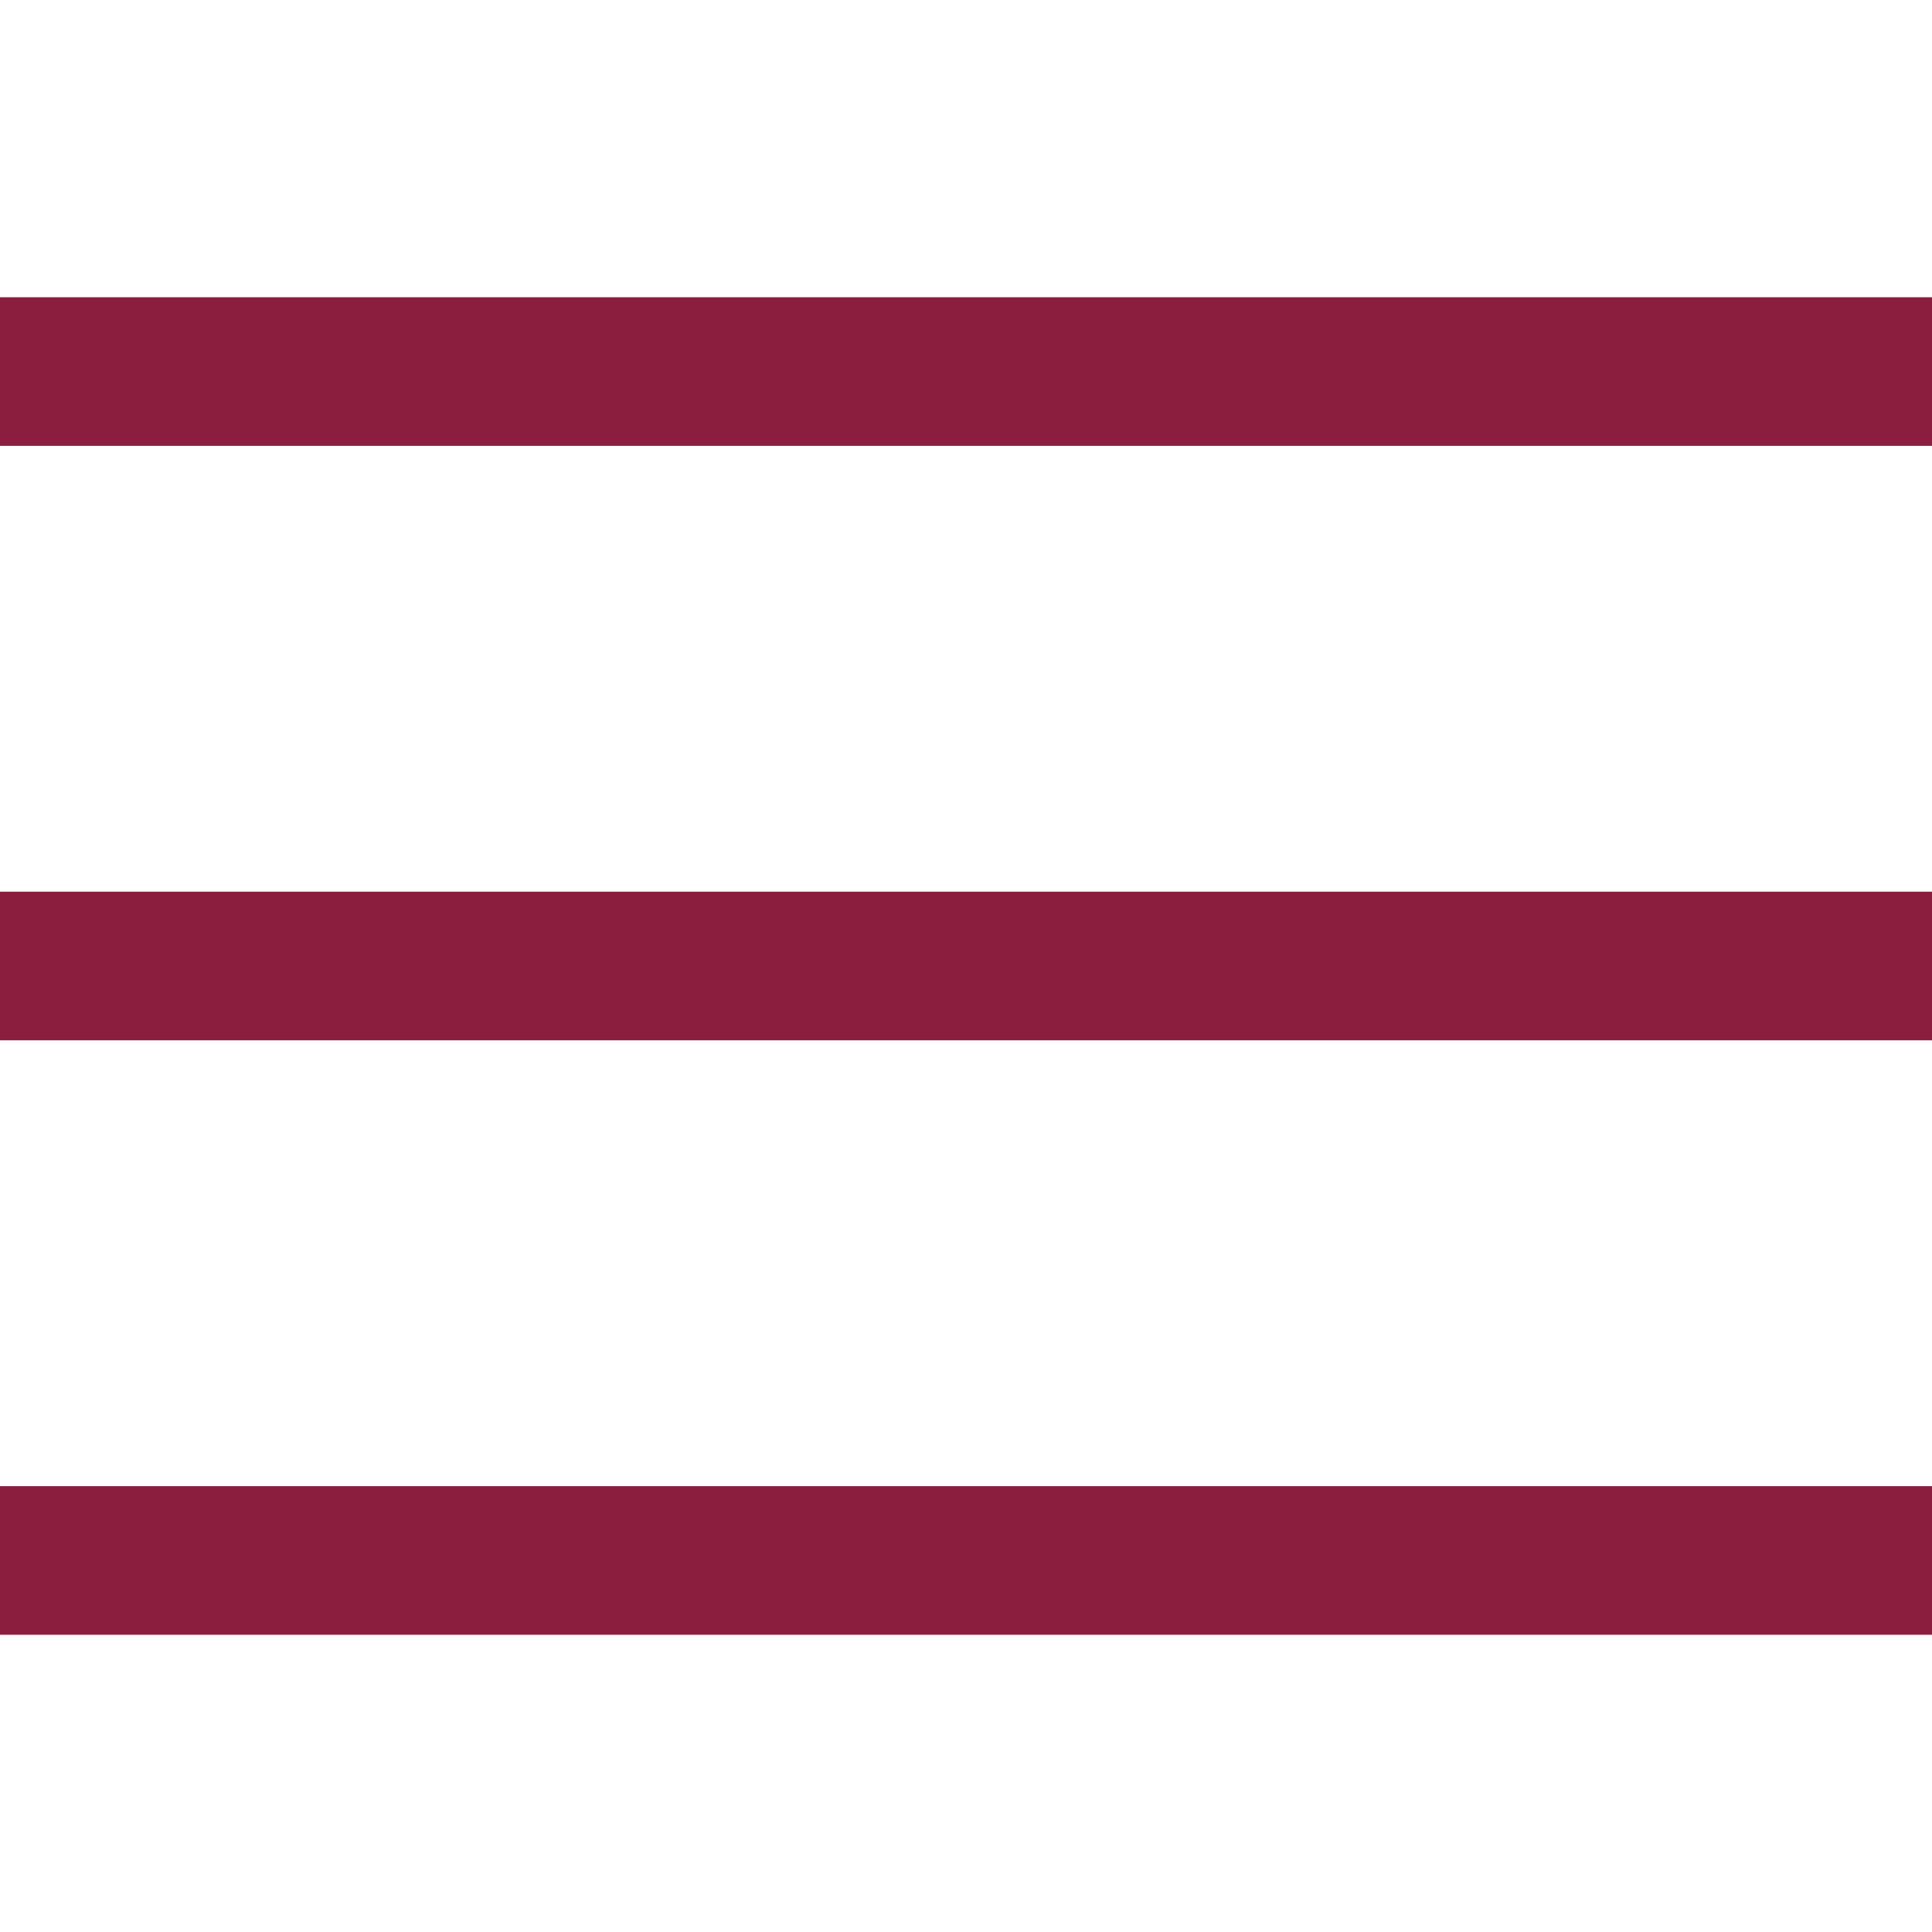 <svg width="26" height="26" xmlns="http://www.w3.org/2000/svg" xmlns:svg="http://www.w3.org/2000/svg">
 <title>hover menu icon</title>
 <g>
  <title>Layer 1</title>
  <g id="surface1">
   <path fill="#8b1e3f" id="svg_1" d="m0,4l0,2l26,0l0,-2l-26,0zm0,8l0,2l26,0l0,-2l-26,0zm0,8l0,2l26,0l0,-2l-26,0z"/>
  </g>
 </g>
</svg>